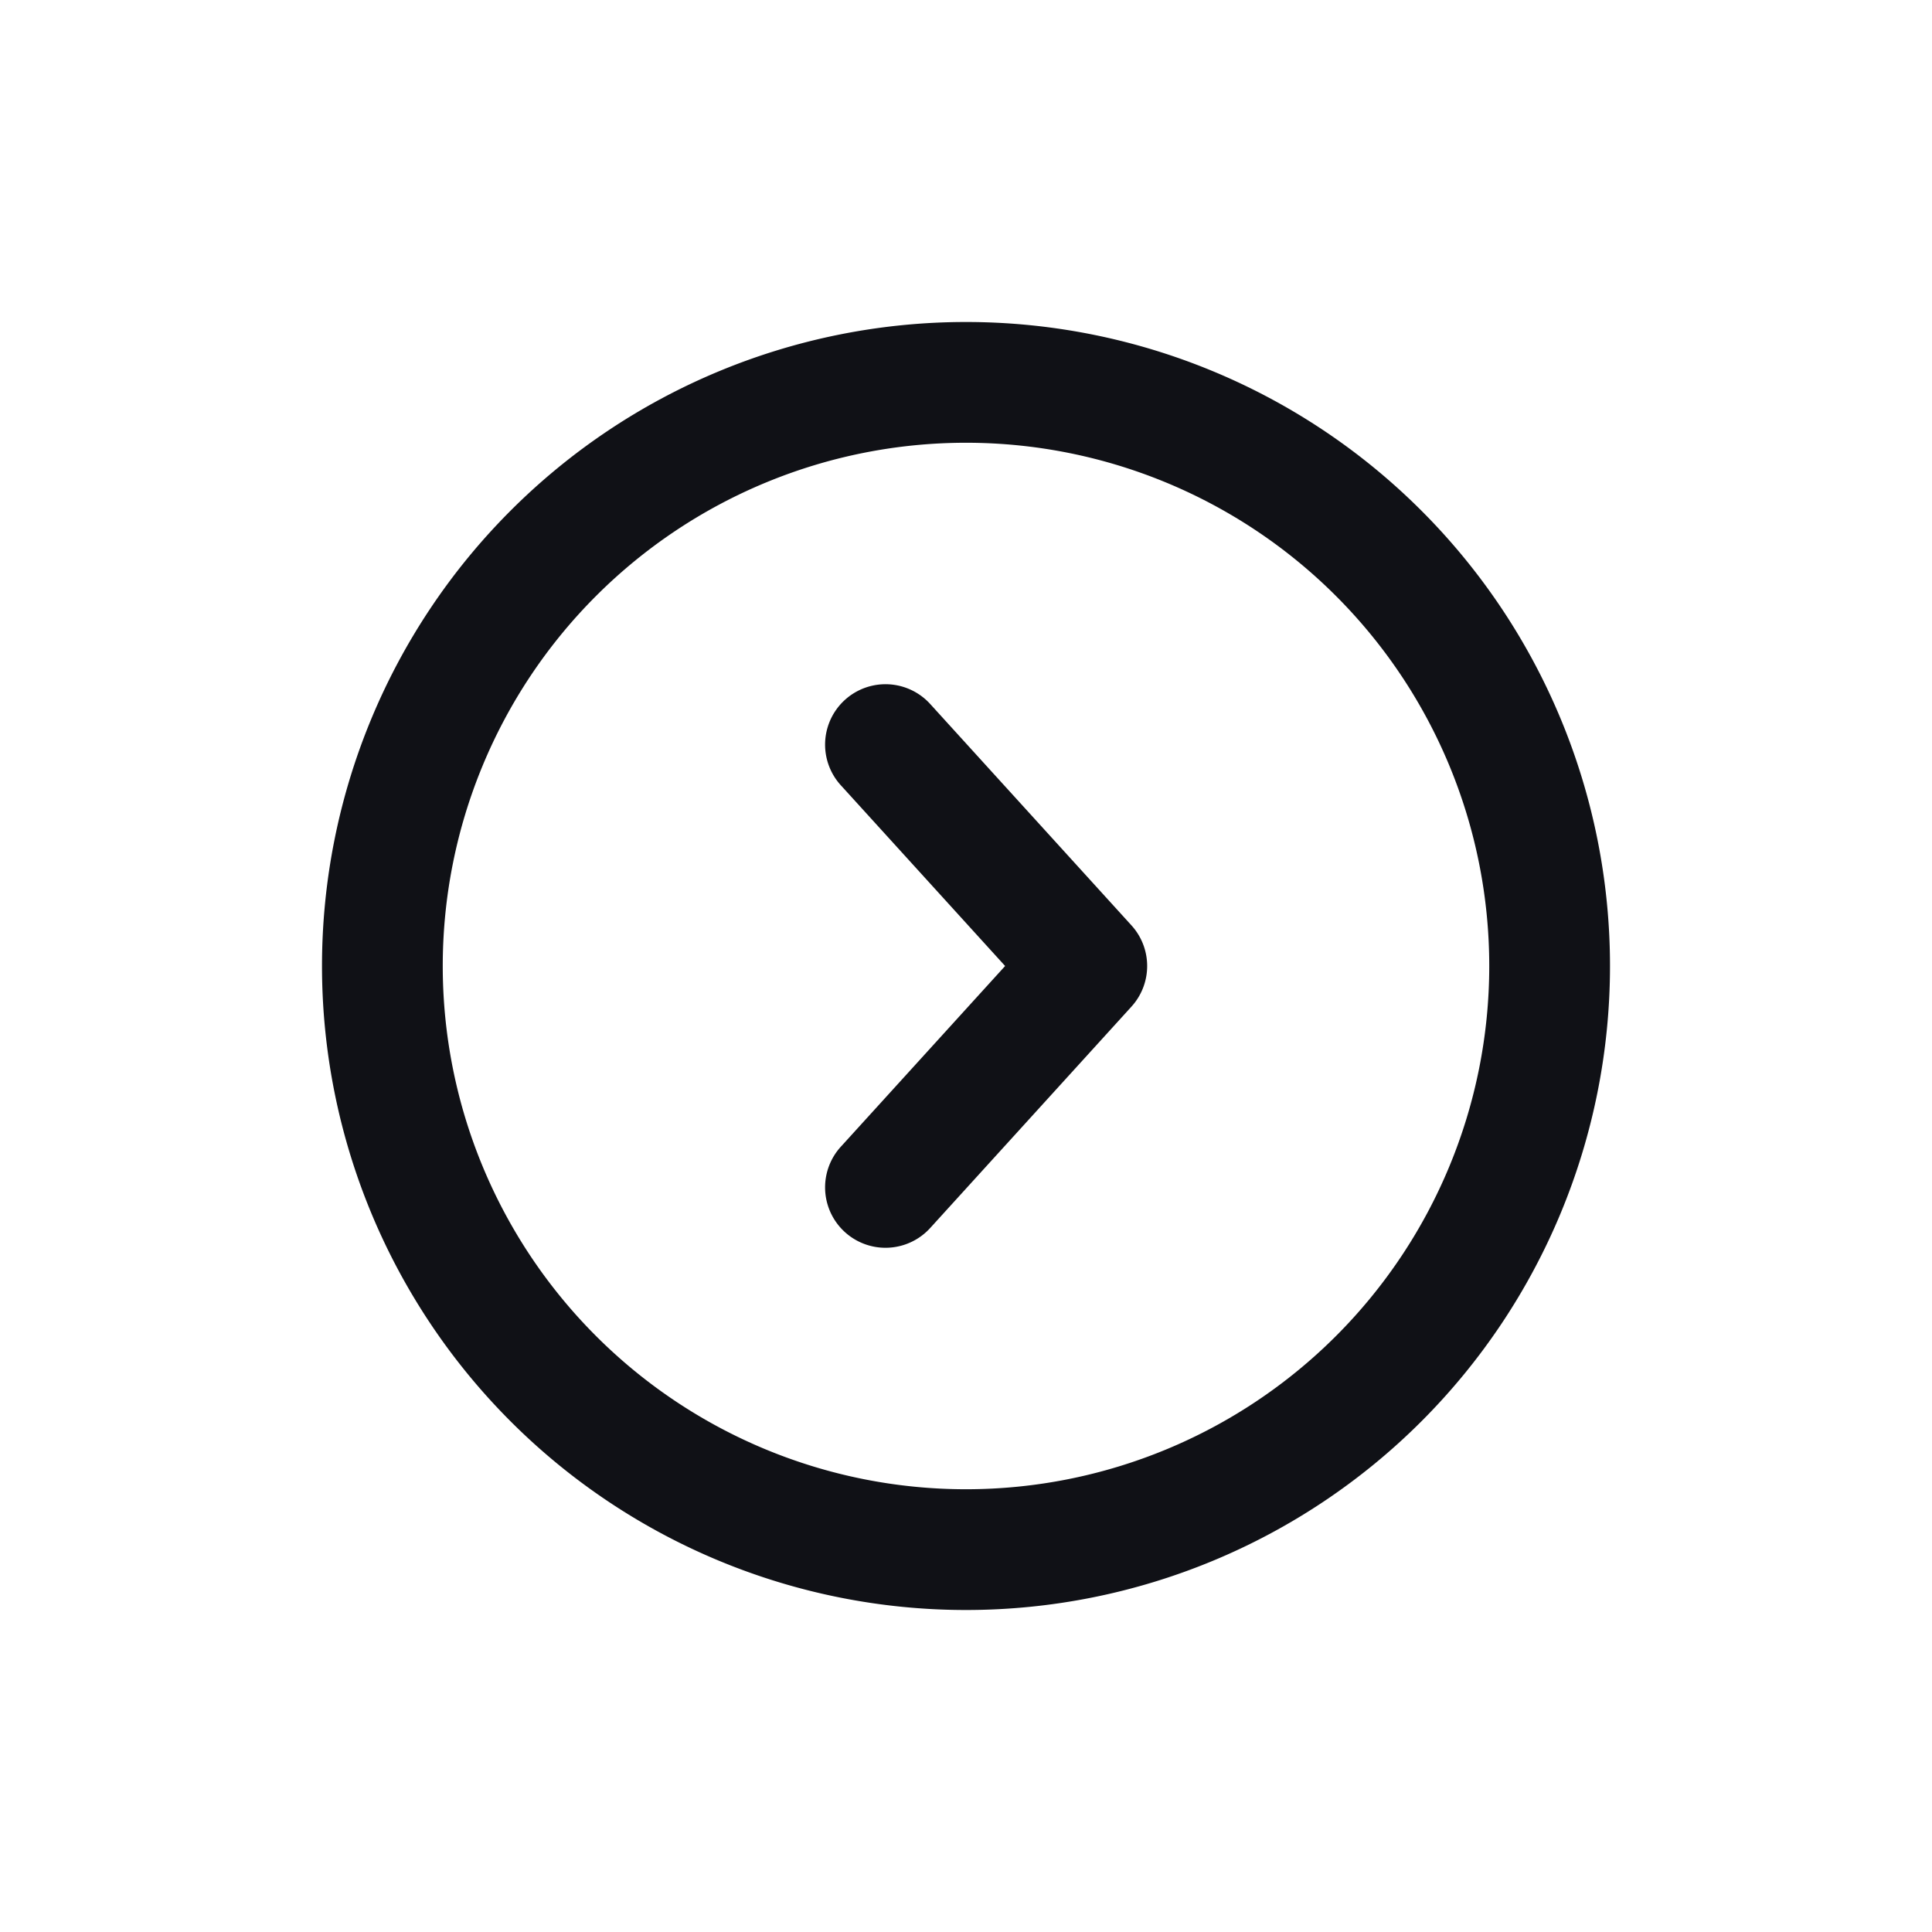 <svg xmlns="http://www.w3.org/2000/svg" width="24" height="24" fill="none" viewBox="0 0 24 24"><path fill="#101116" d="M11.555 8.745a.75.75 0 0 0-1.11 1.01L12.486 12l-2.041 2.245a.75.75 0 0 0 1.11 1.01l2.5-2.75a.75.75 0 0 0 0-1.01z"/><path fill="#101116" fill-rule="evenodd" d="M12 4a8 8 0 1 0 0 16 8 8 0 0 0 0-16m-6.5 8a6.5 6.5 0 1 1 13 0 6.5 6.5 0 0 1-13 0" clip-rule="evenodd"/></svg>